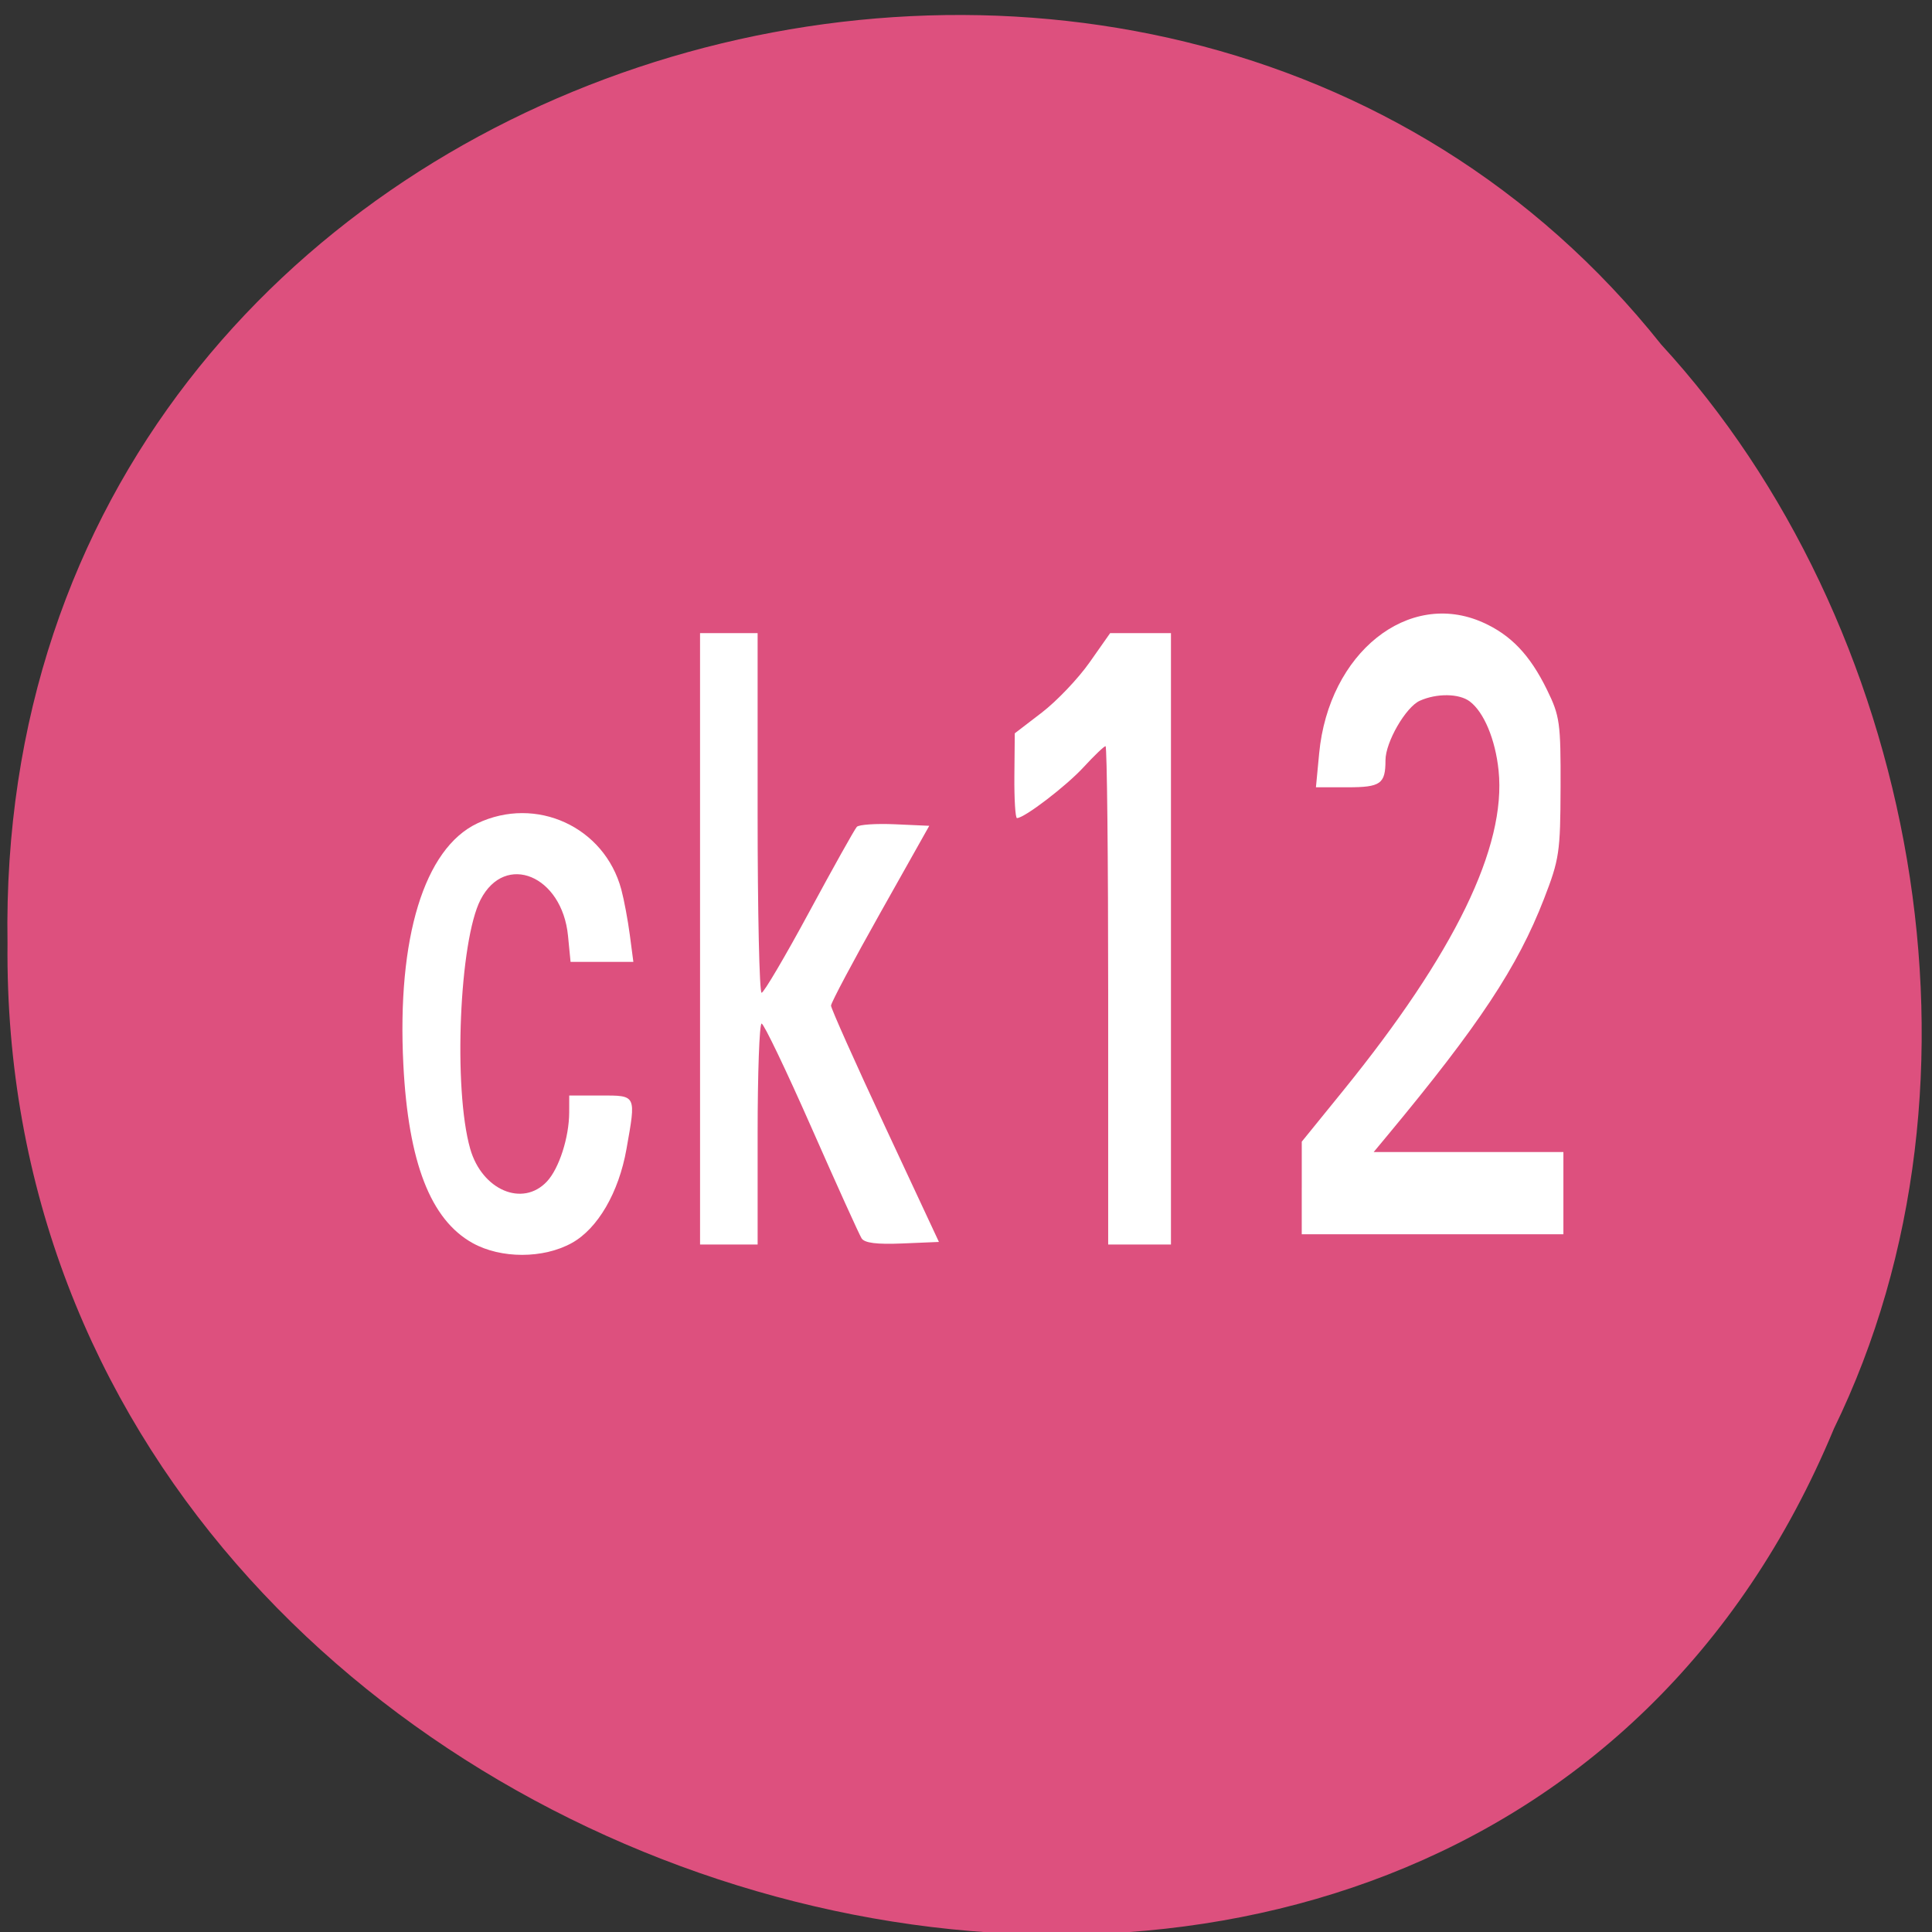 <svg xmlns="http://www.w3.org/2000/svg" viewBox="0 0 256 256"><rect x="0" y="0" width="256" height="256" fill="#333333" stroke="none"/><g fill="#dd507e" color="#000"><path d="m -461.56 1509.46 c -102.66 -72.48 -252.13 71.24 -188.42 177.65 55.11 98.31 215.88 55.803 236.4 -48.33 13.01 -47.39 -5.347 -103.13 -47.986 -129.32 z" transform="matrix(0.828 -0.523 -0.484 -0.917 1355.74 1332.12)"/></g><g fill="#fff"><path d="m 62.62 164.71 c -5.57 -3.097 -8.514 -10.682 -9.173 -23.636 -0.855 -16.813 2.764 -28.631 9.789 -31.97 7.797 -3.705 16.857 0.451 19.09 8.757 0.362 1.347 0.87 4.058 1.128 6.02 l 0.47 3.574 h -4.161 h -4.161 l -0.338 -3.454 c -0.782 -7.985 -8.303 -11.11 -11.578 -4.807 -2.823 5.433 -3.646 25.1 -1.382 33.03 1.563 5.468 6.938 7.763 10.16 4.338 1.618 -1.72 2.951 -5.862 2.957 -9.19 l 0.004 -2.212 h 4.16 c 4.772 0 4.708 -0.133 3.424 7.102 -1.021 5.758 -3.8 10.533 -7.238 12.44 -3.778 2.095 -9.392 2.099 -13.15 0.01 z"/><path d="m 92.76 124.4 v -40.504 h 3.814 h 3.814 v 23.826 c 0 13.1 0.237 23.826 0.527 23.826 0.29 0 3.133 -4.825 6.317 -10.722 3.184 -5.897 6.02 -10.966 6.302 -11.266 0.282 -0.299 2.557 -0.452 5.055 -0.34 l 4.543 0.204 l -6.509 11.573 c -3.58 6.365 -6.51 11.879 -6.51 12.253 -0.001 0.374 3.216 7.573 7.149 15.997 l 7.15 15.317 l -4.843 0.202 c -3.404 0.142 -5.01 -0.06 -5.405 -0.681 -0.309 -0.486 -3.297 -7.086 -6.64 -14.668 -3.343 -7.582 -6.316 -13.785 -6.606 -13.785 -0.291 0 -0.529 6.586 -0.529 14.636 v 14.636 h -3.814 h -3.814 v -40.504 z"/><path d="m 146.84 131.89 c 0 -18.16 -0.157 -33.02 -0.348 -33.02 -0.192 0 -1.5 1.251 -2.907 2.781 -2.319 2.52 -7.852 6.75 -8.83 6.75 -0.217 0 -0.372 -2.527 -0.344 -5.616 l 0.052 -5.616 l 3.589 -2.754 c 1.974 -1.515 4.817 -4.501 6.318 -6.637 l 2.729 -3.883 h 4.03 h 4.03 v 40.504 v 40.504 h -4.16 h -4.16 v -33.02 z"/><path d="m 172.49 157.41 v -6.133 l 5.424 -6.684 c 14.844 -18.293 21.699 -32.399 20.655 -42.503 -0.424 -4.109 -1.942 -7.742 -3.824 -9.151 -1.411 -1.057 -4.356 -1.096 -6.611 -0.087 -1.863 0.833 -4.55 5.489 -4.55 7.883 0 3.132 -0.634 3.585 -5.03 3.585 h -4.186 l 0.427 -4.491 c 1.267 -13.316 11.814 -21.757 21.687 -17.355 3.717 1.657 6.24 4.304 8.496 8.913 1.709 3.49 1.831 4.367 1.805 12.934 -0.026 8.62 -0.163 9.538 -2.203 14.801 -3.489 9 -8.6 16.723 -20.724 31.32 l -1.838 2.212 h 12.57 h 12.57 v 5.446 v 5.446 h -17.335 h -17.335 v -6.133 z"/></g></svg>